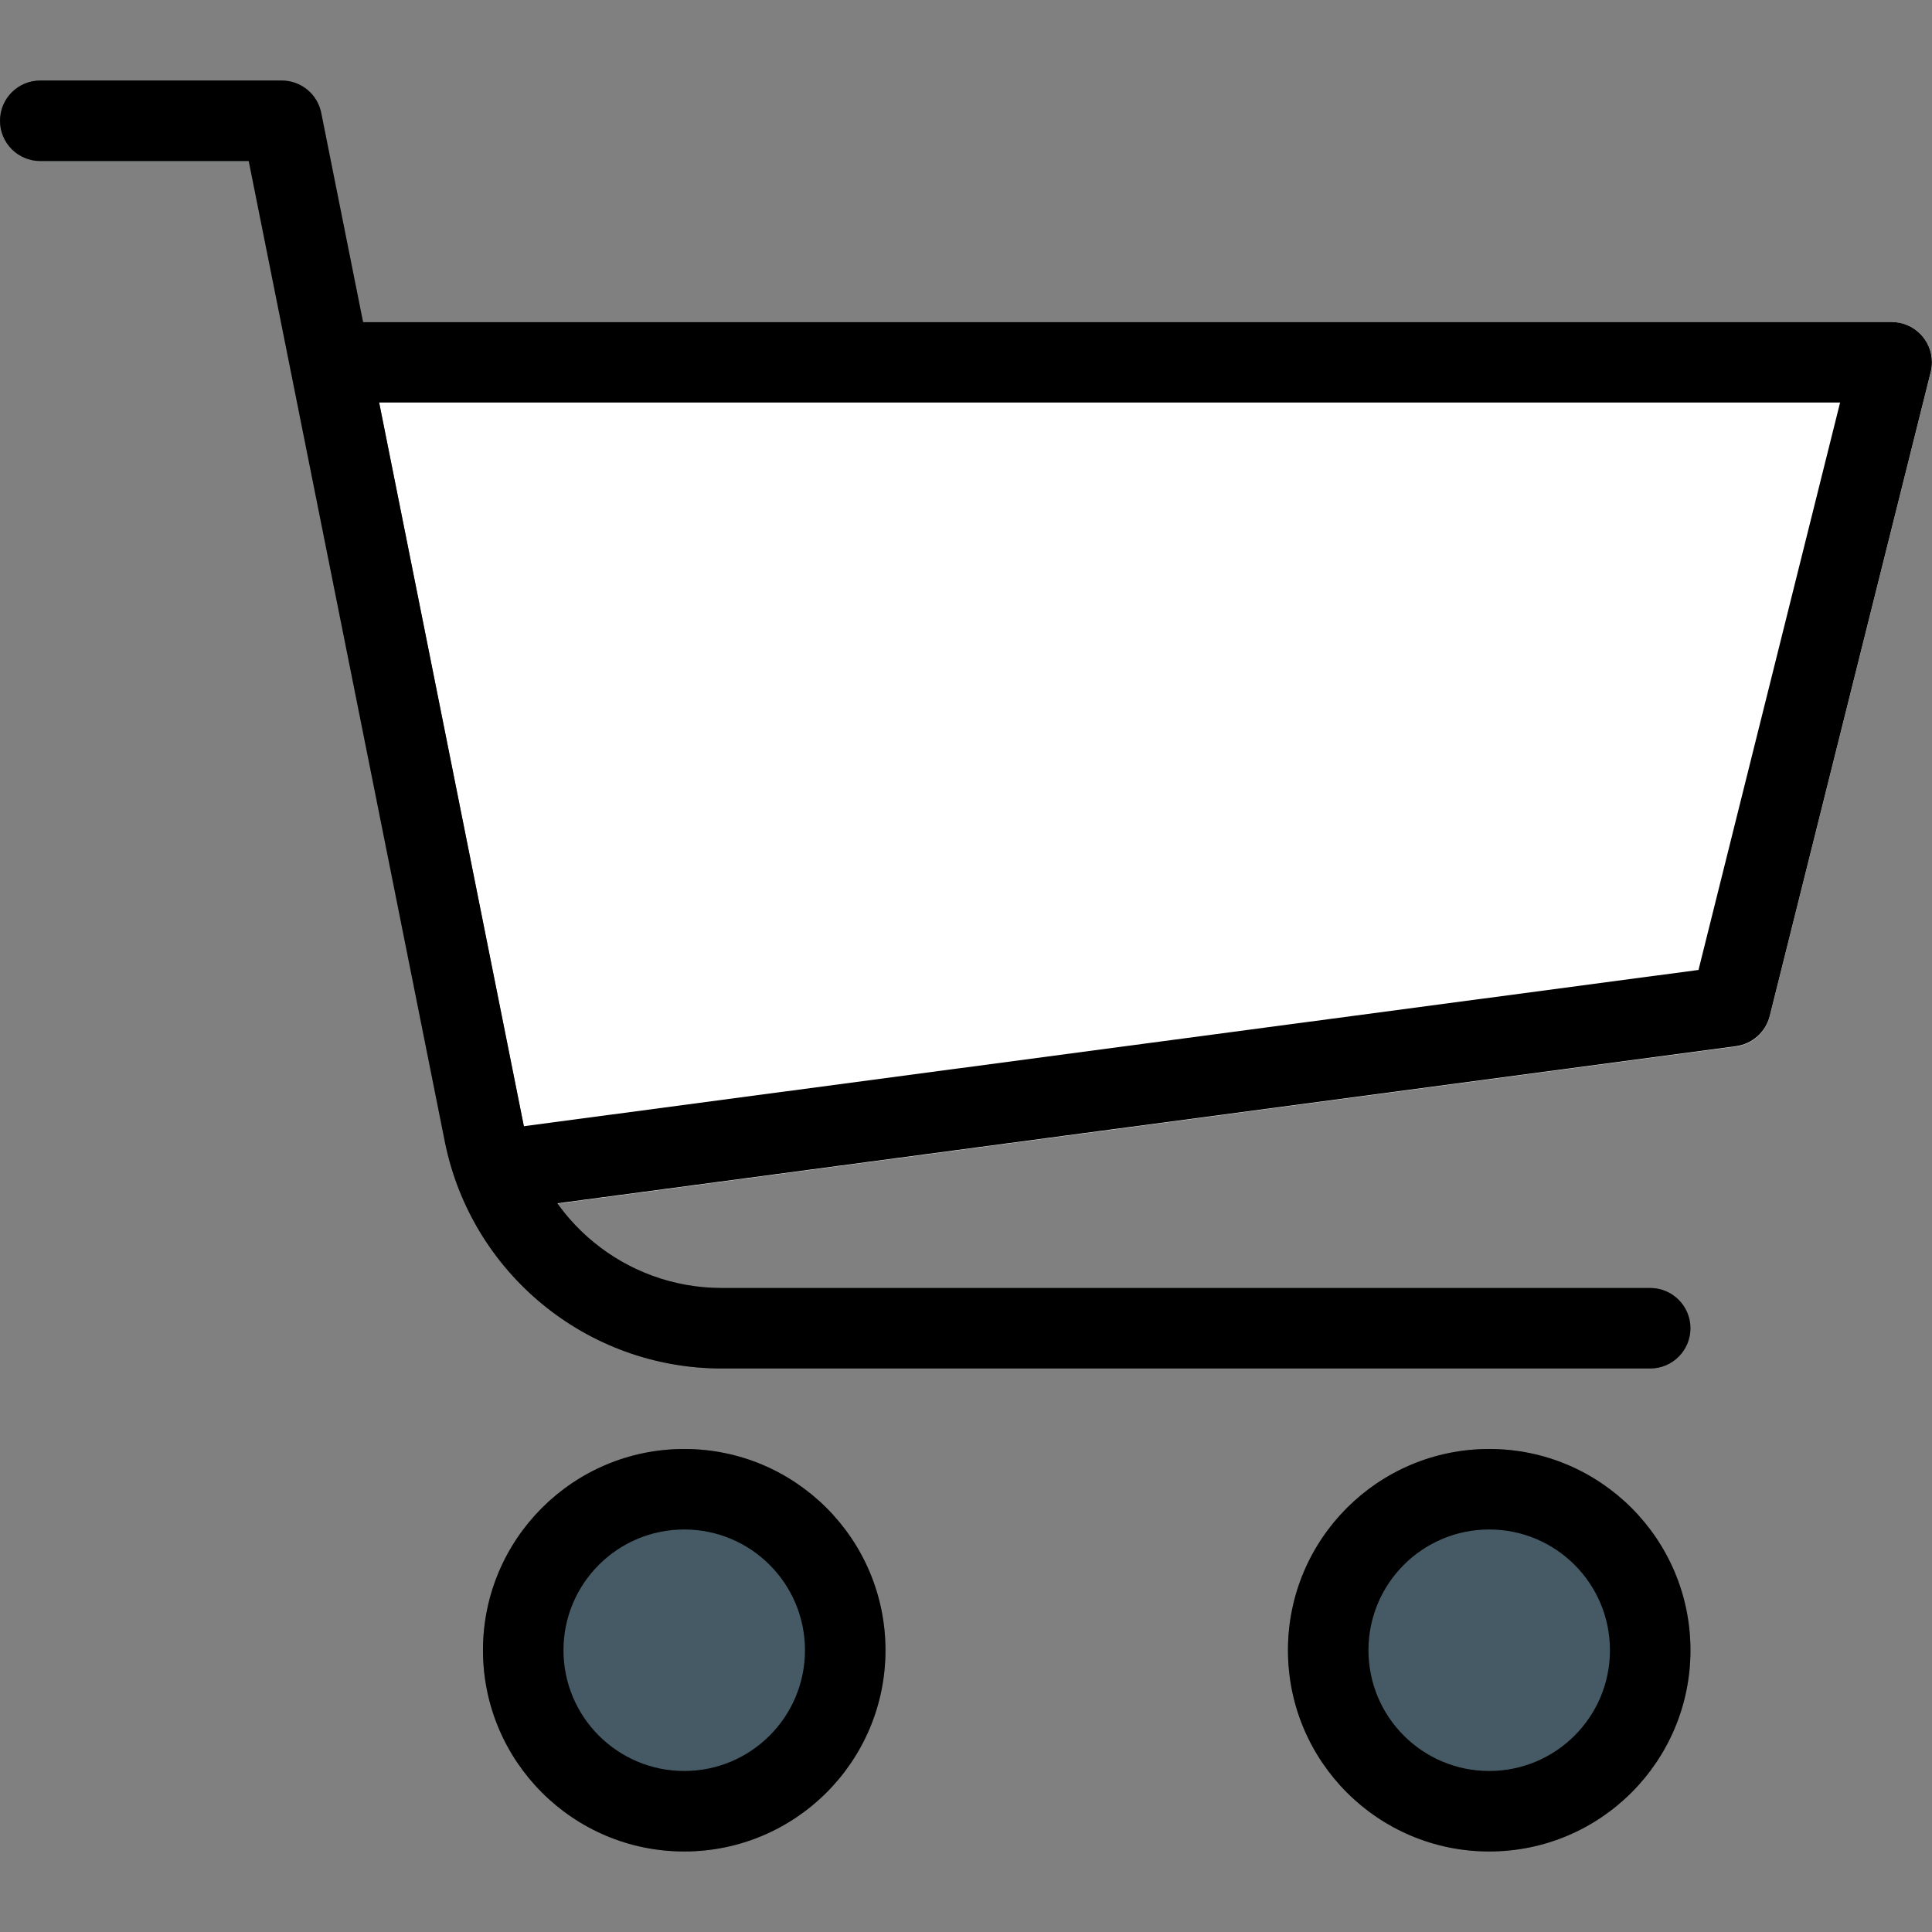<?xml version="1.0" encoding="iso-8859-1"?>
<!-- Generator: Adobe Illustrator 19.0.0, SVG Export Plug-In . SVG Version: 6.00 Build 0)  -->
<svg version="1.1" id="Capa_1" xmlns="http://www.w3.org/2000/svg" xmlns:xlink="http://www.w3.org/1999/xlink" x="0px" y="0px"
	 viewBox="0 0 512.015 512.015" style="enable-background:new 0 0 512.015 512.015;" xml:space="preserve">
<rect x="0" y="0" width="512.015" height="512.015" fill="#808080" stroke="none"/>
<path style="fill:#ffffff;" d="M509.739,89.437c-2.022-2.586-5.122-4.097-8.405-4.096H96c-5.891-0.001-10.668,4.773-10.669,10.664
	c0,0.717,0.072,1.433,0.216,2.136l42.667,213.333c1.079,5.531,6.274,9.269,11.861,8.533l320-42.667c4.339-0.58,7.883-3.752,8.939-8
	L511.68,98.674C512.505,95.461,511.787,92.046,509.739,89.437z"/>
<g>
	<circle style="fill:#455A64;" cx="394.667" cy="437.341" r="53.333"/>
	<circle style="fill:#455A64;" cx="181.333" cy="437.341" r="53.333"/>
	<path style="fill:#455A64;" d="M191.125,362.674h246.208c5.891,0,10.667-4.776,10.667-10.667c0-5.891-4.776-10.667-10.667-10.667
		H191.125c-25.408-0.053-47.272-17.976-52.309-42.88L85.12,29.874c-1.014-4.967-5.384-8.534-10.453-8.533h-64
		C4.776,21.341,0,26.116,0,32.007s4.776,10.667,10.667,10.667H65.92l51.989,259.968
		C124.954,337.505,155.557,362.598,191.125,362.674z"/>
</g>
<path d="M394.667,490.674c-29.455,0-53.333-23.878-53.333-53.333s23.878-53.333,53.333-53.333S448,407.886,448,437.341
	S424.122,490.674,394.667,490.674z M394.667,405.341c-17.673,0-32,14.327-32,32s14.327,32,32,32s32-14.327,32-32
	S412.34,405.341,394.667,405.341z"/>
<path d="M181.333,490.674c-29.455,0-53.333-23.878-53.333-53.333s23.878-53.333,53.333-53.333c29.455,0,53.333,23.878,53.333,53.333
	S210.789,490.674,181.333,490.674z M181.333,405.341c-17.673,0-32,14.327-32,32s14.327,32,32,32s32-14.327,32-32
	S199.006,405.341,181.333,405.341z"/>
<path d="M437.333,362.674H191.125c-35.561-0.074-66.163-25.156-73.216-60.011L65.92,42.674H10.667C4.776,42.674,0,37.898,0,32.007
	s4.776-10.667,10.667-10.667h64c5.07-0.001,9.439,3.566,10.453,8.533l53.717,268.587c5.035,24.896,26.888,42.817,52.288,42.88
	h246.208c5.891,0,10.667,4.776,10.667,10.667C448,357.898,443.224,362.674,437.333,362.674z"/>
<path d="M138.667,320.007c-5.891,0.383-10.977-4.082-11.36-9.973c-0.383-5.891,4.082-10.977,9.973-11.36l312.853-41.621
	l37.525-150.379H96c-5.891,0-10.667-4.776-10.667-10.667c0-5.891,4.776-10.667,10.667-10.667h405.333
	c5.891,0.002,10.665,4.779,10.664,10.67c0,0.869-0.107,1.735-0.317,2.578l-42.667,170.667c-1.056,4.248-4.6,7.42-8.939,8
	l-320,42.667C139.608,319.981,139.137,320.009,138.667,320.007z"/>
<g>
</g>
<g>
</g>
<g>
</g>
<g>
</g>
<g>
</g>
<g>
</g>
<g>
</g>
<g>
</g>
<g>
</g>
<g>
</g>
<g>
</g>
<g>
</g>
<g>
</g>
<g>
</g>
<g>
</g>
</svg>
